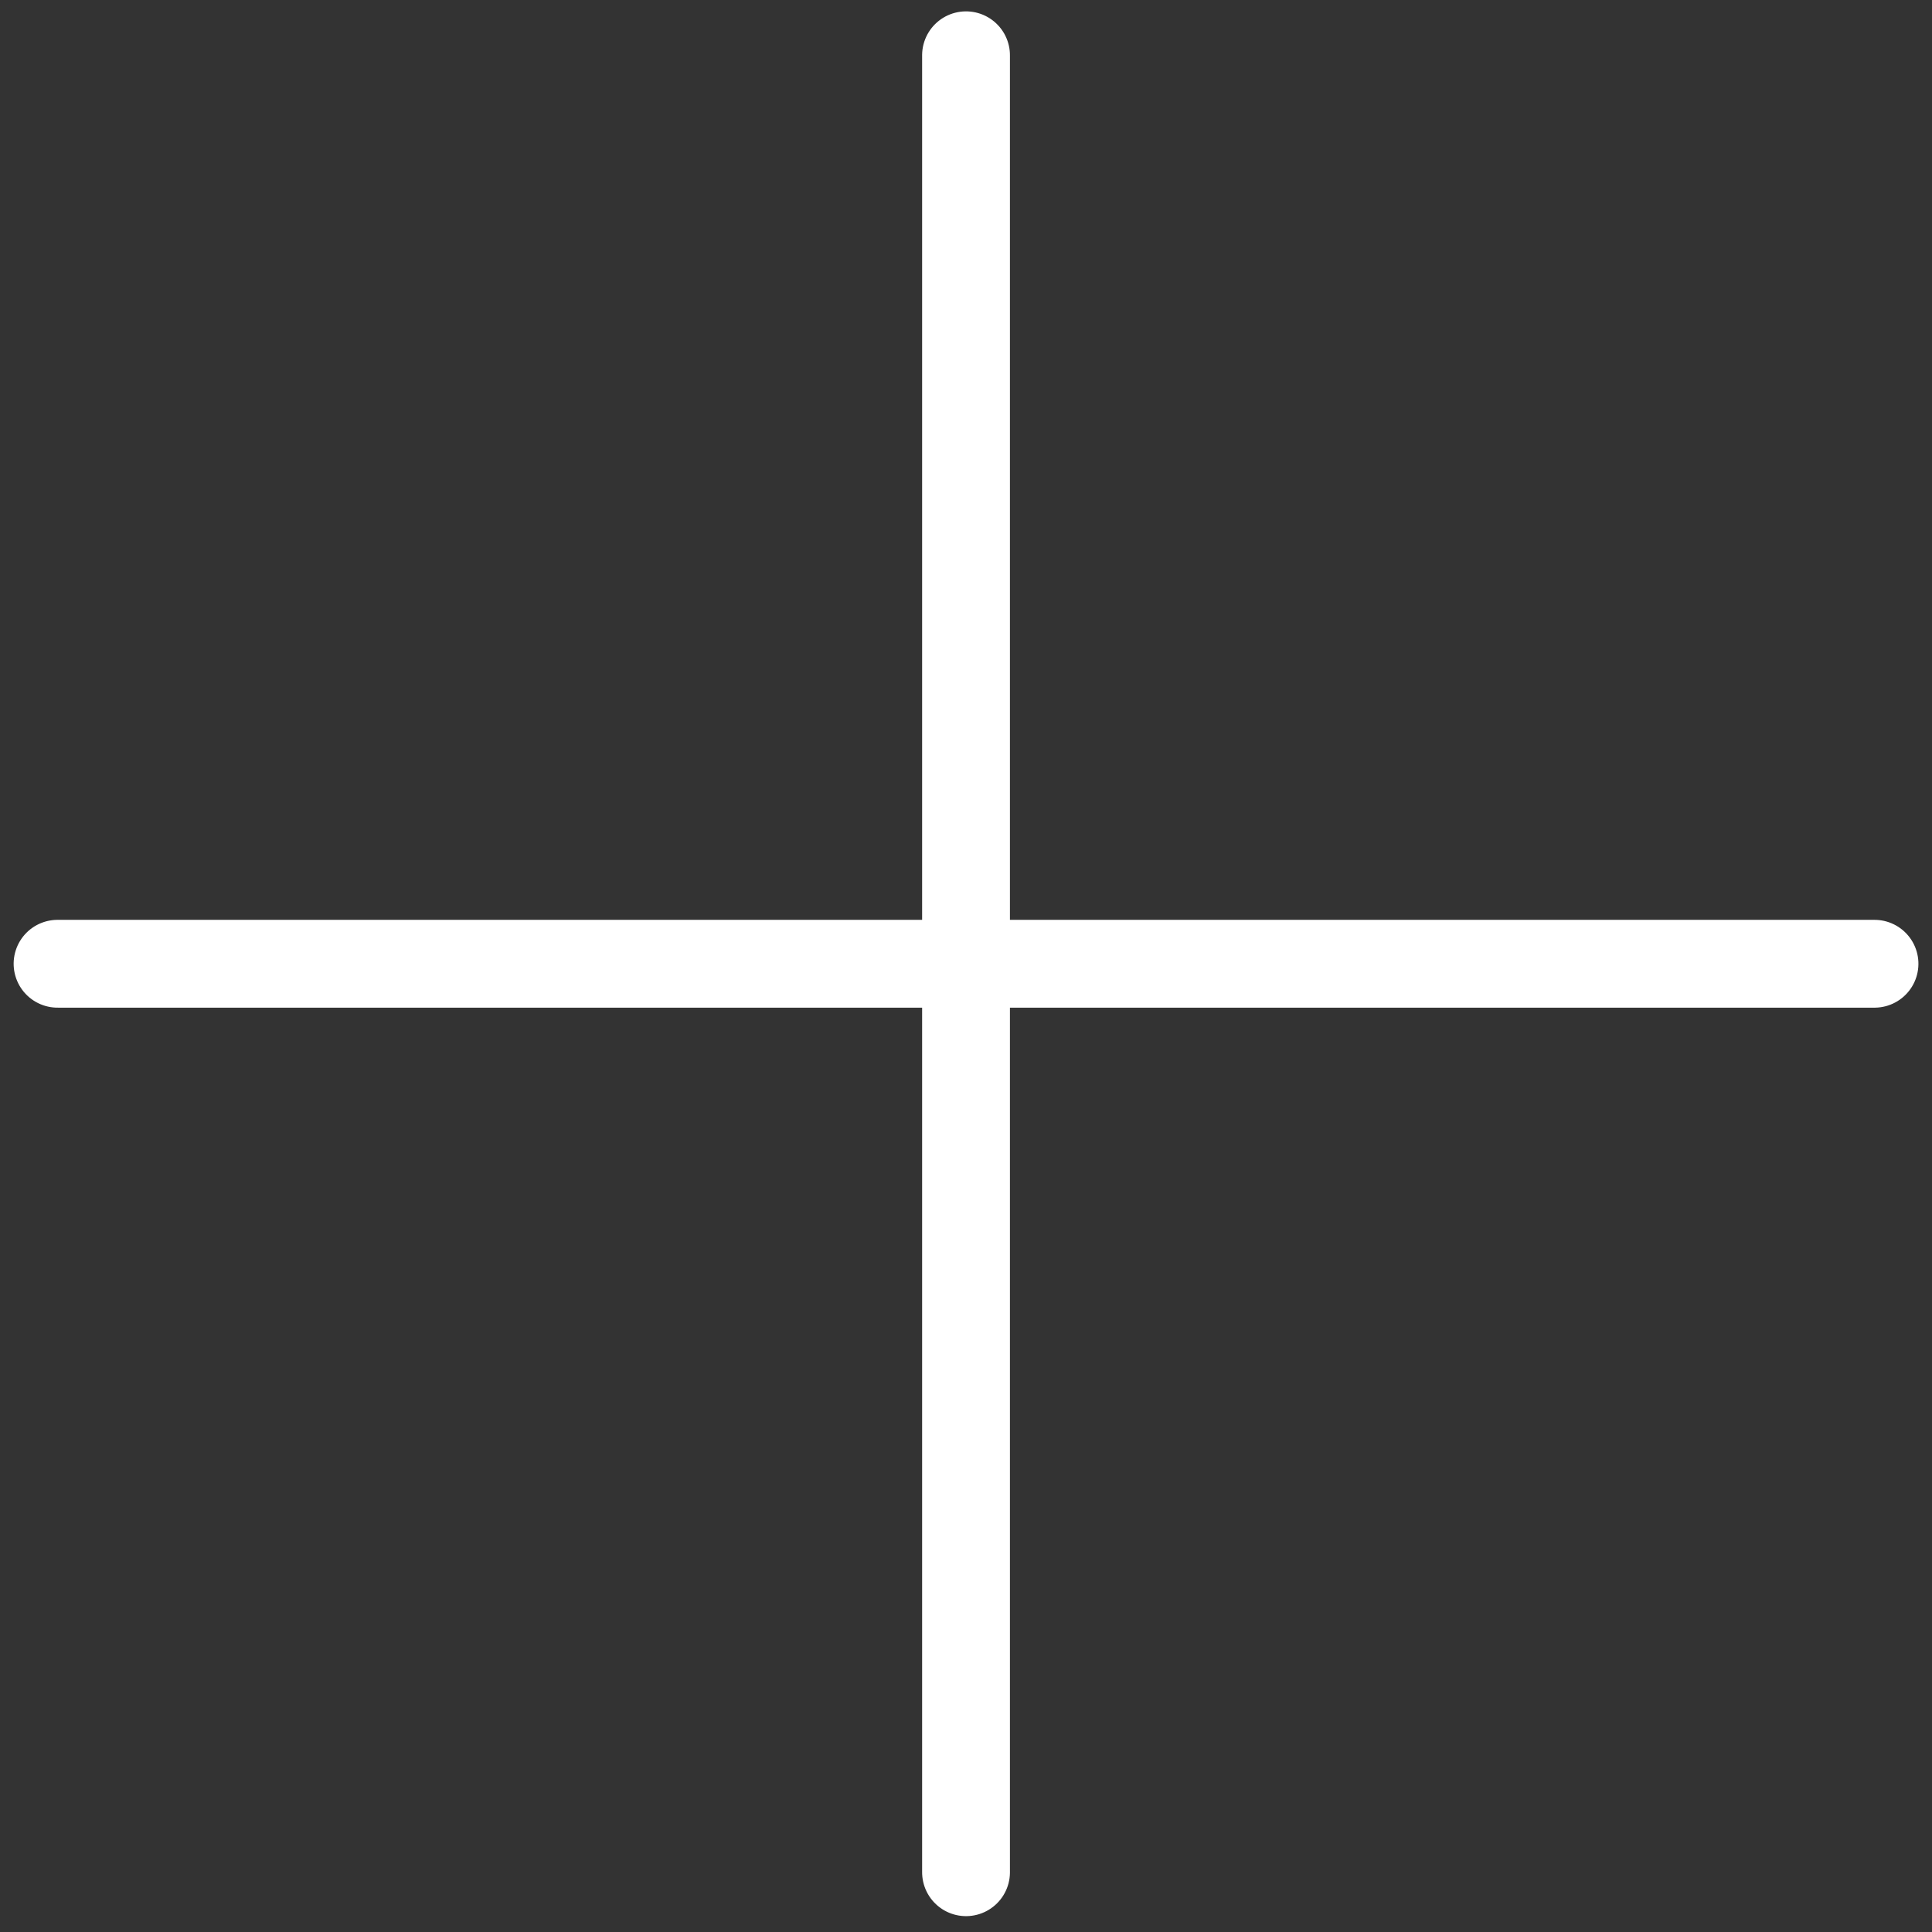 <?xml version="1.0" encoding="UTF-8"?>
<svg width="66px" height="66px" viewBox="0 0 66 66" version="1.1" xmlns="http://www.w3.org/2000/svg" xmlns:xlink="http://www.w3.org/1999/xlink">
    <rect x="0" y="0" width="66" height="66" fill="#333333" stroke="none"/>
    <!-- Generator: Sketch 62 (91390) - https://sketch.com -->
    <title>12_cross_2</title>
    <desc>Created with Sketch.</desc>
    <g id="crosshairs" stroke="none" stroke-width="1" fill="none" fill-rule="evenodd" stroke-linecap="round" stroke-linejoin="round">
        <g id="12_cross_2" transform="translate(-223, -223)" stroke="#FFFFFF" stroke-width="3">
            <g transform="translate(224, 224)" id="Group">
                <g transform="translate(32.001, 32.001) rotate(-315) translate(-32.001, -32.001) translate(10.001, 10.001)">
                    <line x1="43.89" y1="43.89" x2="-2.91322522e-13" y2="4.97379915e-14" id="Stroke-1"></line>
                    <line x1="0" y1="43.89" x2="43.89" y2="4.97379915e-14" id="Stroke-3"></line>
                </g>
            </g>
        </g>
    </g>
</svg>